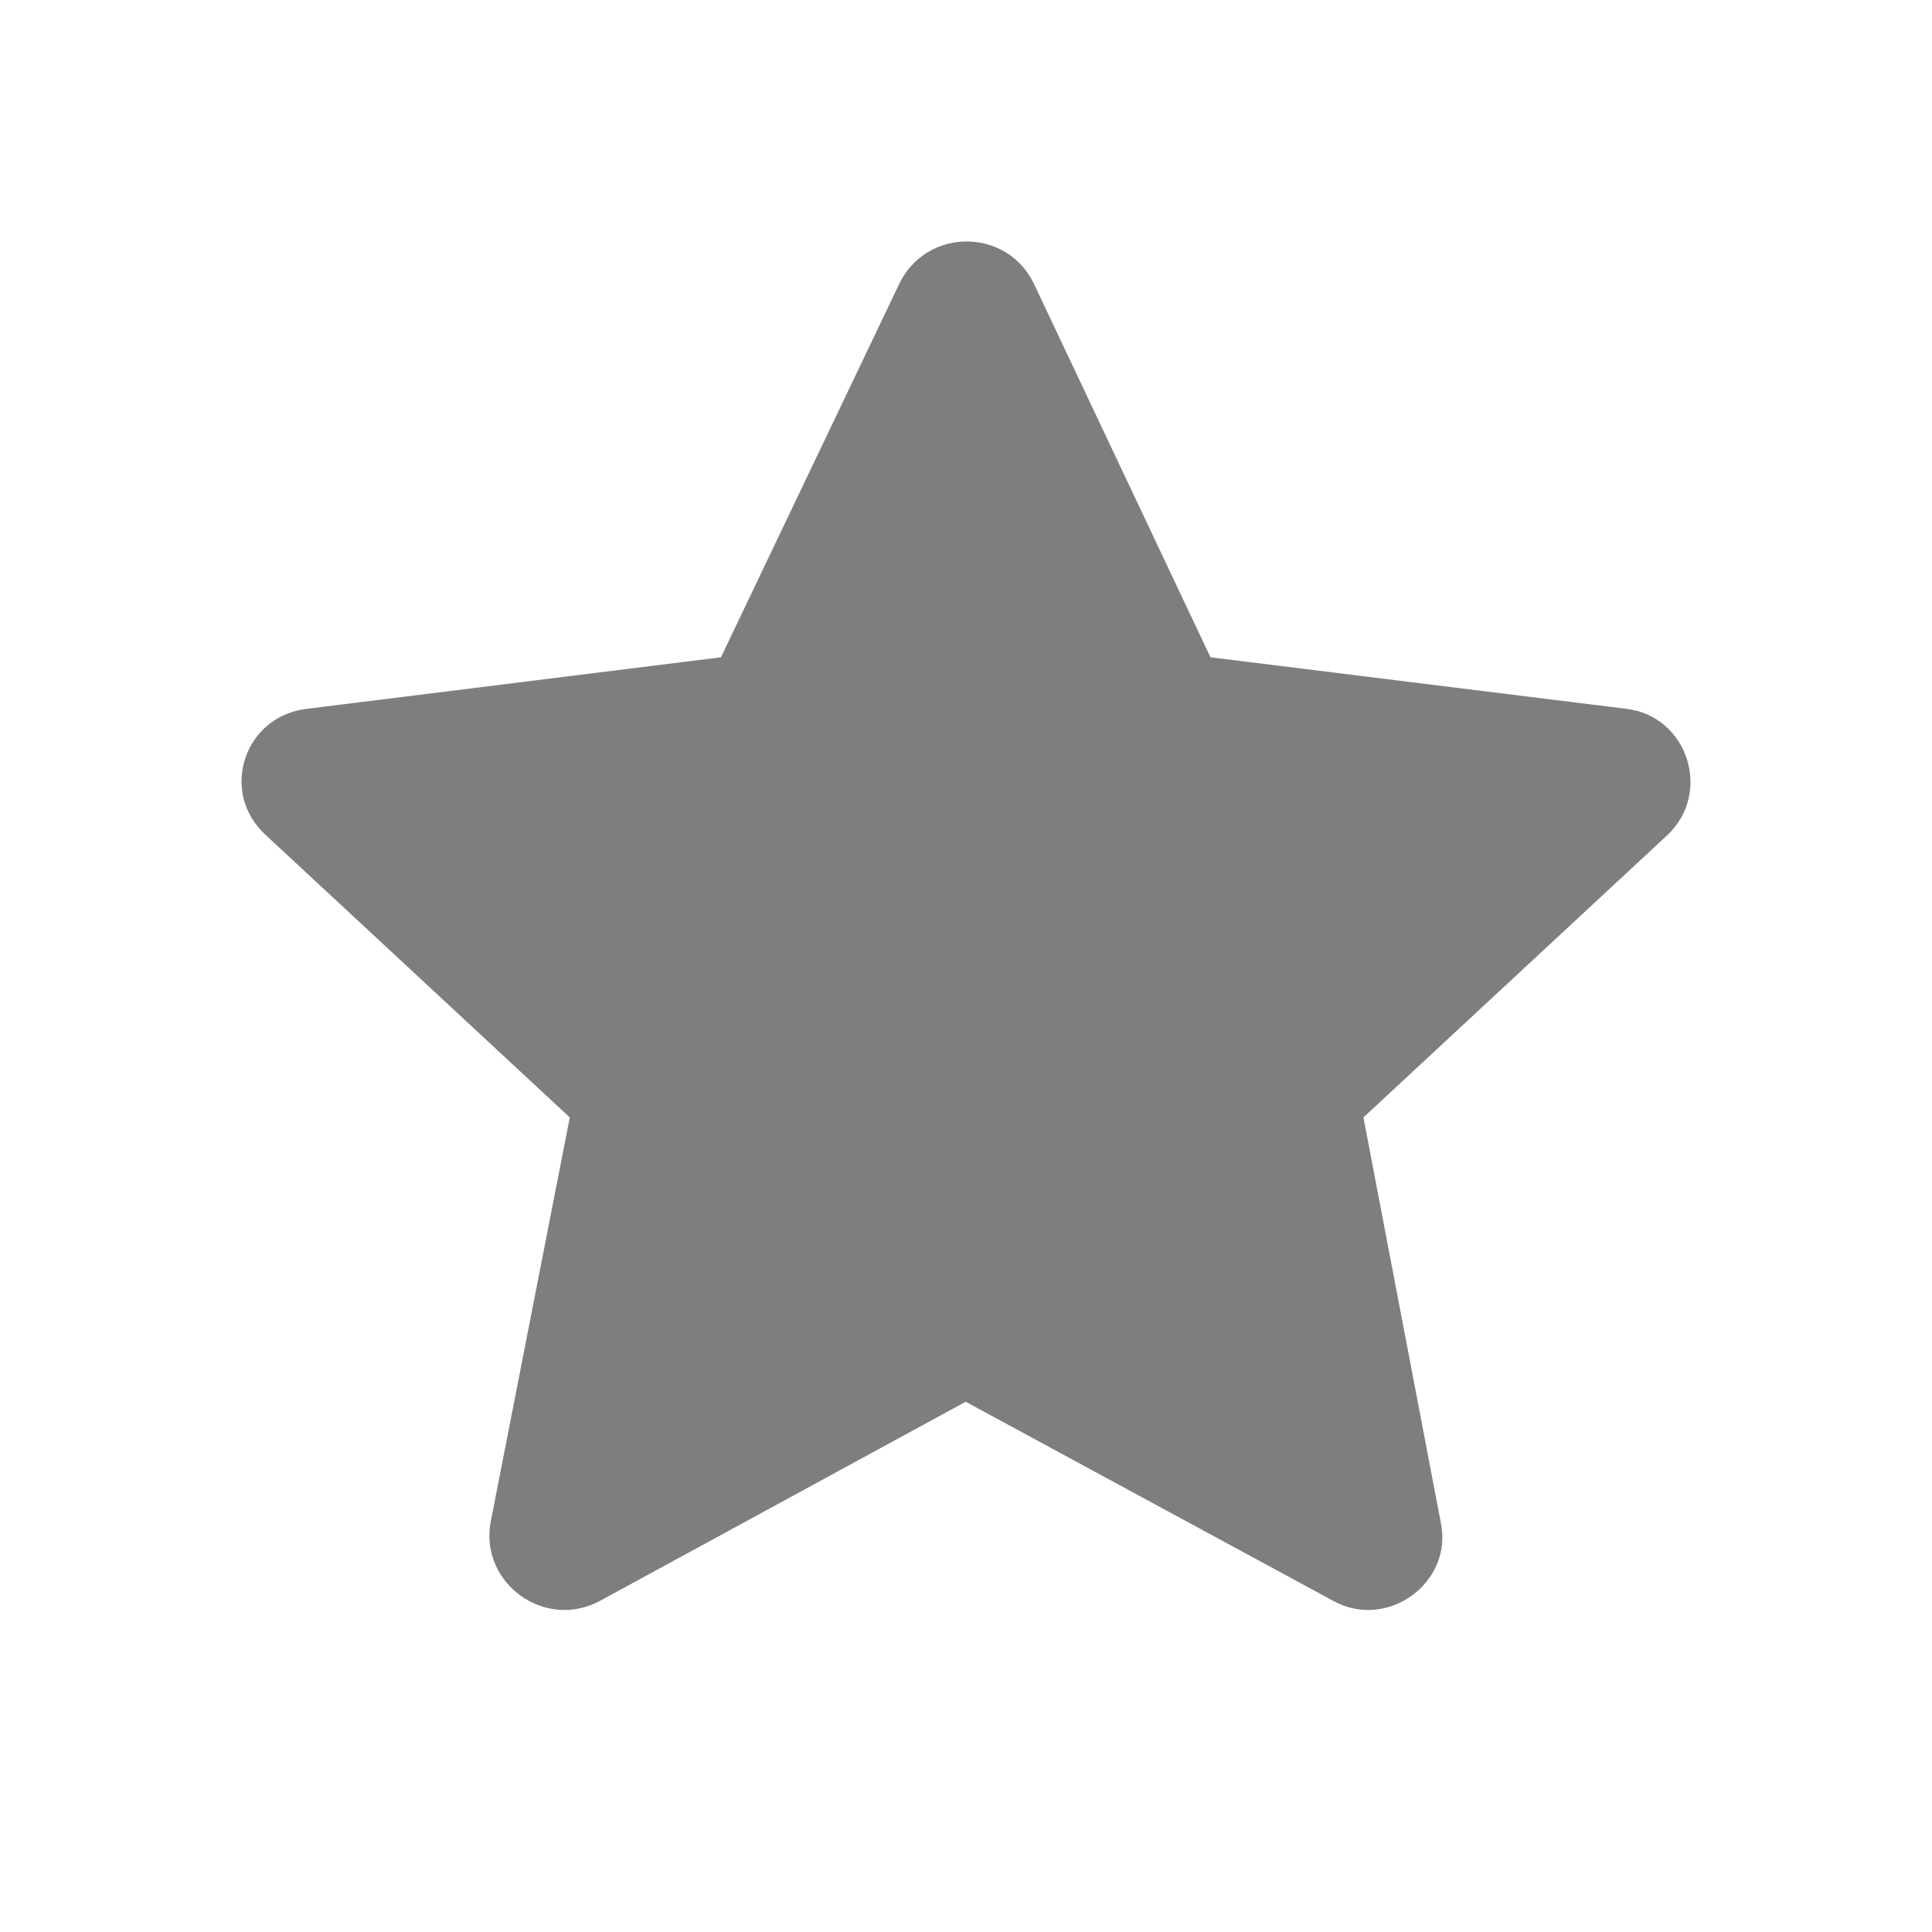 <svg width="24" height="24" viewBox="0 0 24 24" fill="none" xmlns="http://www.w3.org/2000/svg">
<g id="icon / 24-cont / social / star-filled-24">
<path id="star-filled-24" d="M15.037 8.165L20.201 8.805C20.961 8.893 21.274 9.842 20.715 10.372L16.937 13.881L17.898 18.913C18.055 19.664 17.228 20.26 16.557 19.884L11.996 17.413L7.458 19.884C6.765 20.26 5.96 19.664 6.094 18.913L7.078 13.881L3.3 10.372C2.719 9.842 3.032 8.893 3.814 8.805L8.956 8.165L11.169 3.53C11.505 2.823 12.511 2.823 12.846 3.53L15.037 8.165Z" fill="#7E7E7E"/>
</g>
</svg>
